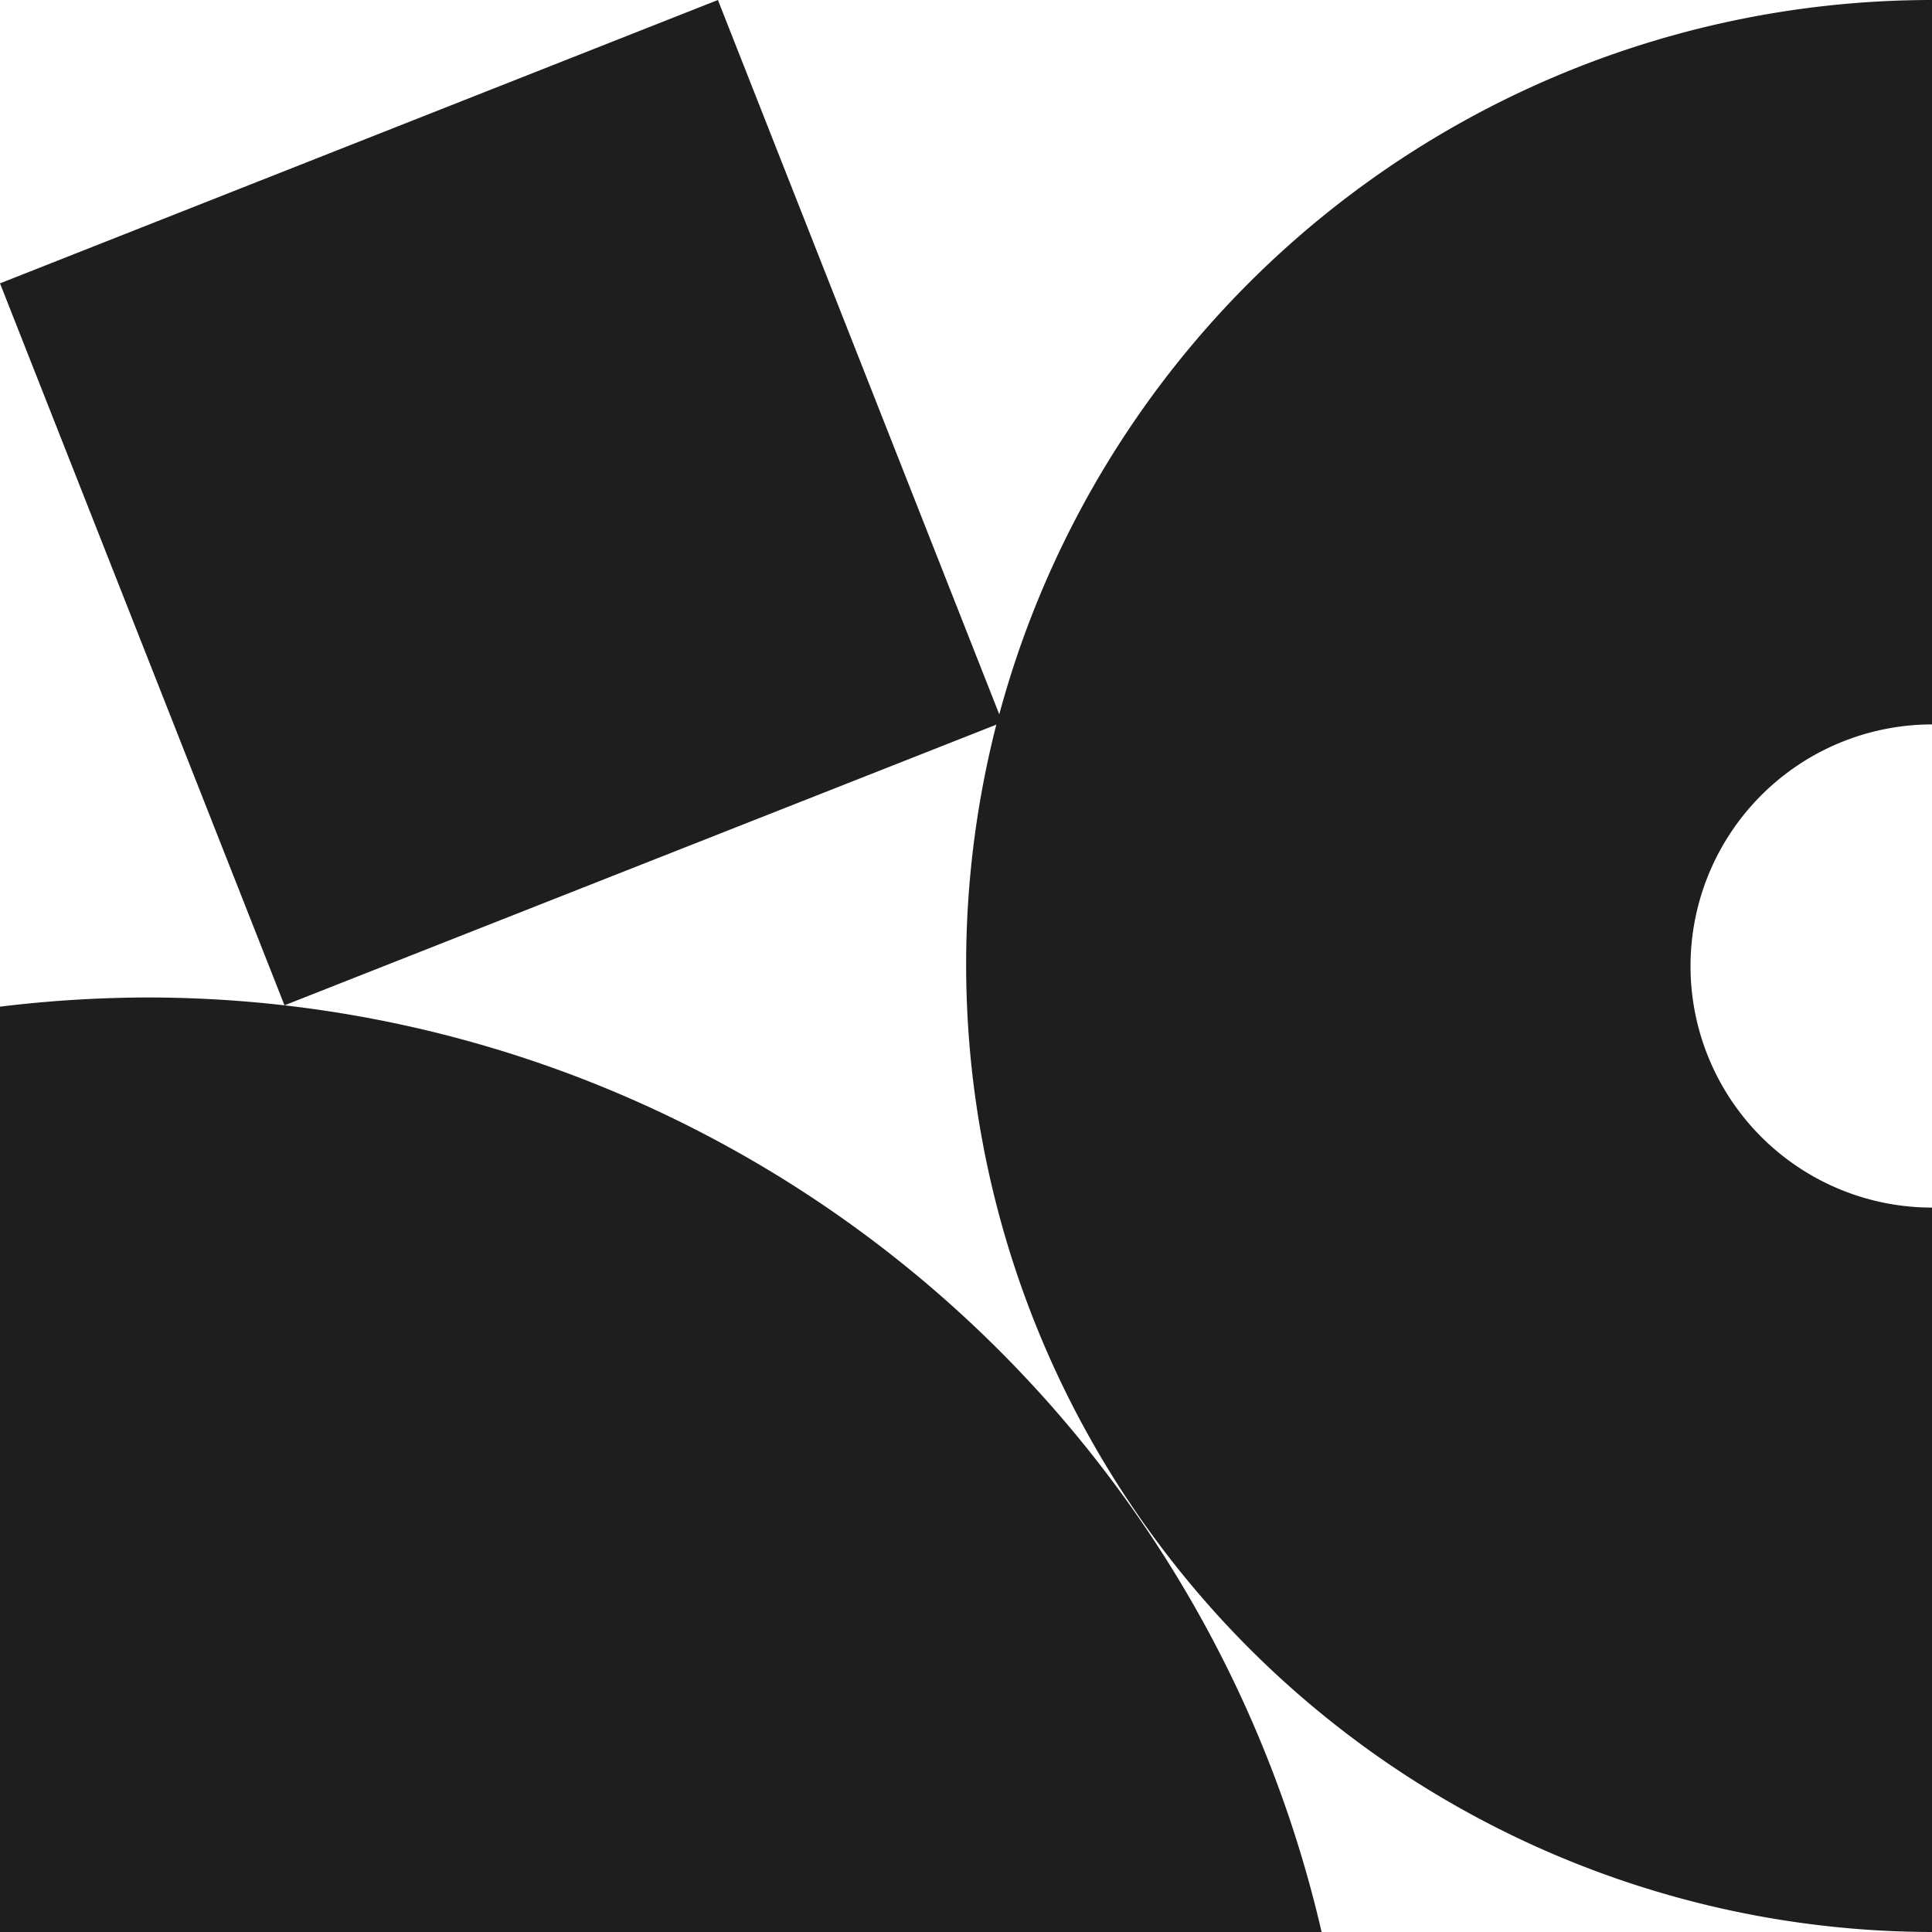 <svg xmlns="http://www.w3.org/2000/svg" viewBox="0 0 86.25 86.25"><defs><style>.cls-1{fill:#1e1e1e;}</style></defs><g id="Layer_2" data-name="Layer 2"><g id="Layer_1-2" data-name="Layer 1"><g id="Layer_2-2" data-name="Layer 2"><g id="Layer_1-2-2" data-name="Layer 1-2"><path class="cls-1" d="M6.57,44.53A55.45,55.45,0,0,0,0,44.94V86.25H59A53.82,53.82,0,0,0,6.57,44.53Z"/><path class="cls-1" d="M75.47,43.13A10.79,10.79,0,0,1,86.25,32.34V0A43.13,43.13,0,0,0,44.61,31.89L32.05,0,0,12.65H0L12.7,44.88,44.48,32.35a43.19,43.19,0,0,0,41.77,53.9h0V53.91A10.78,10.78,0,0,1,75.47,43.13Z"/></g></g></g></g></svg>